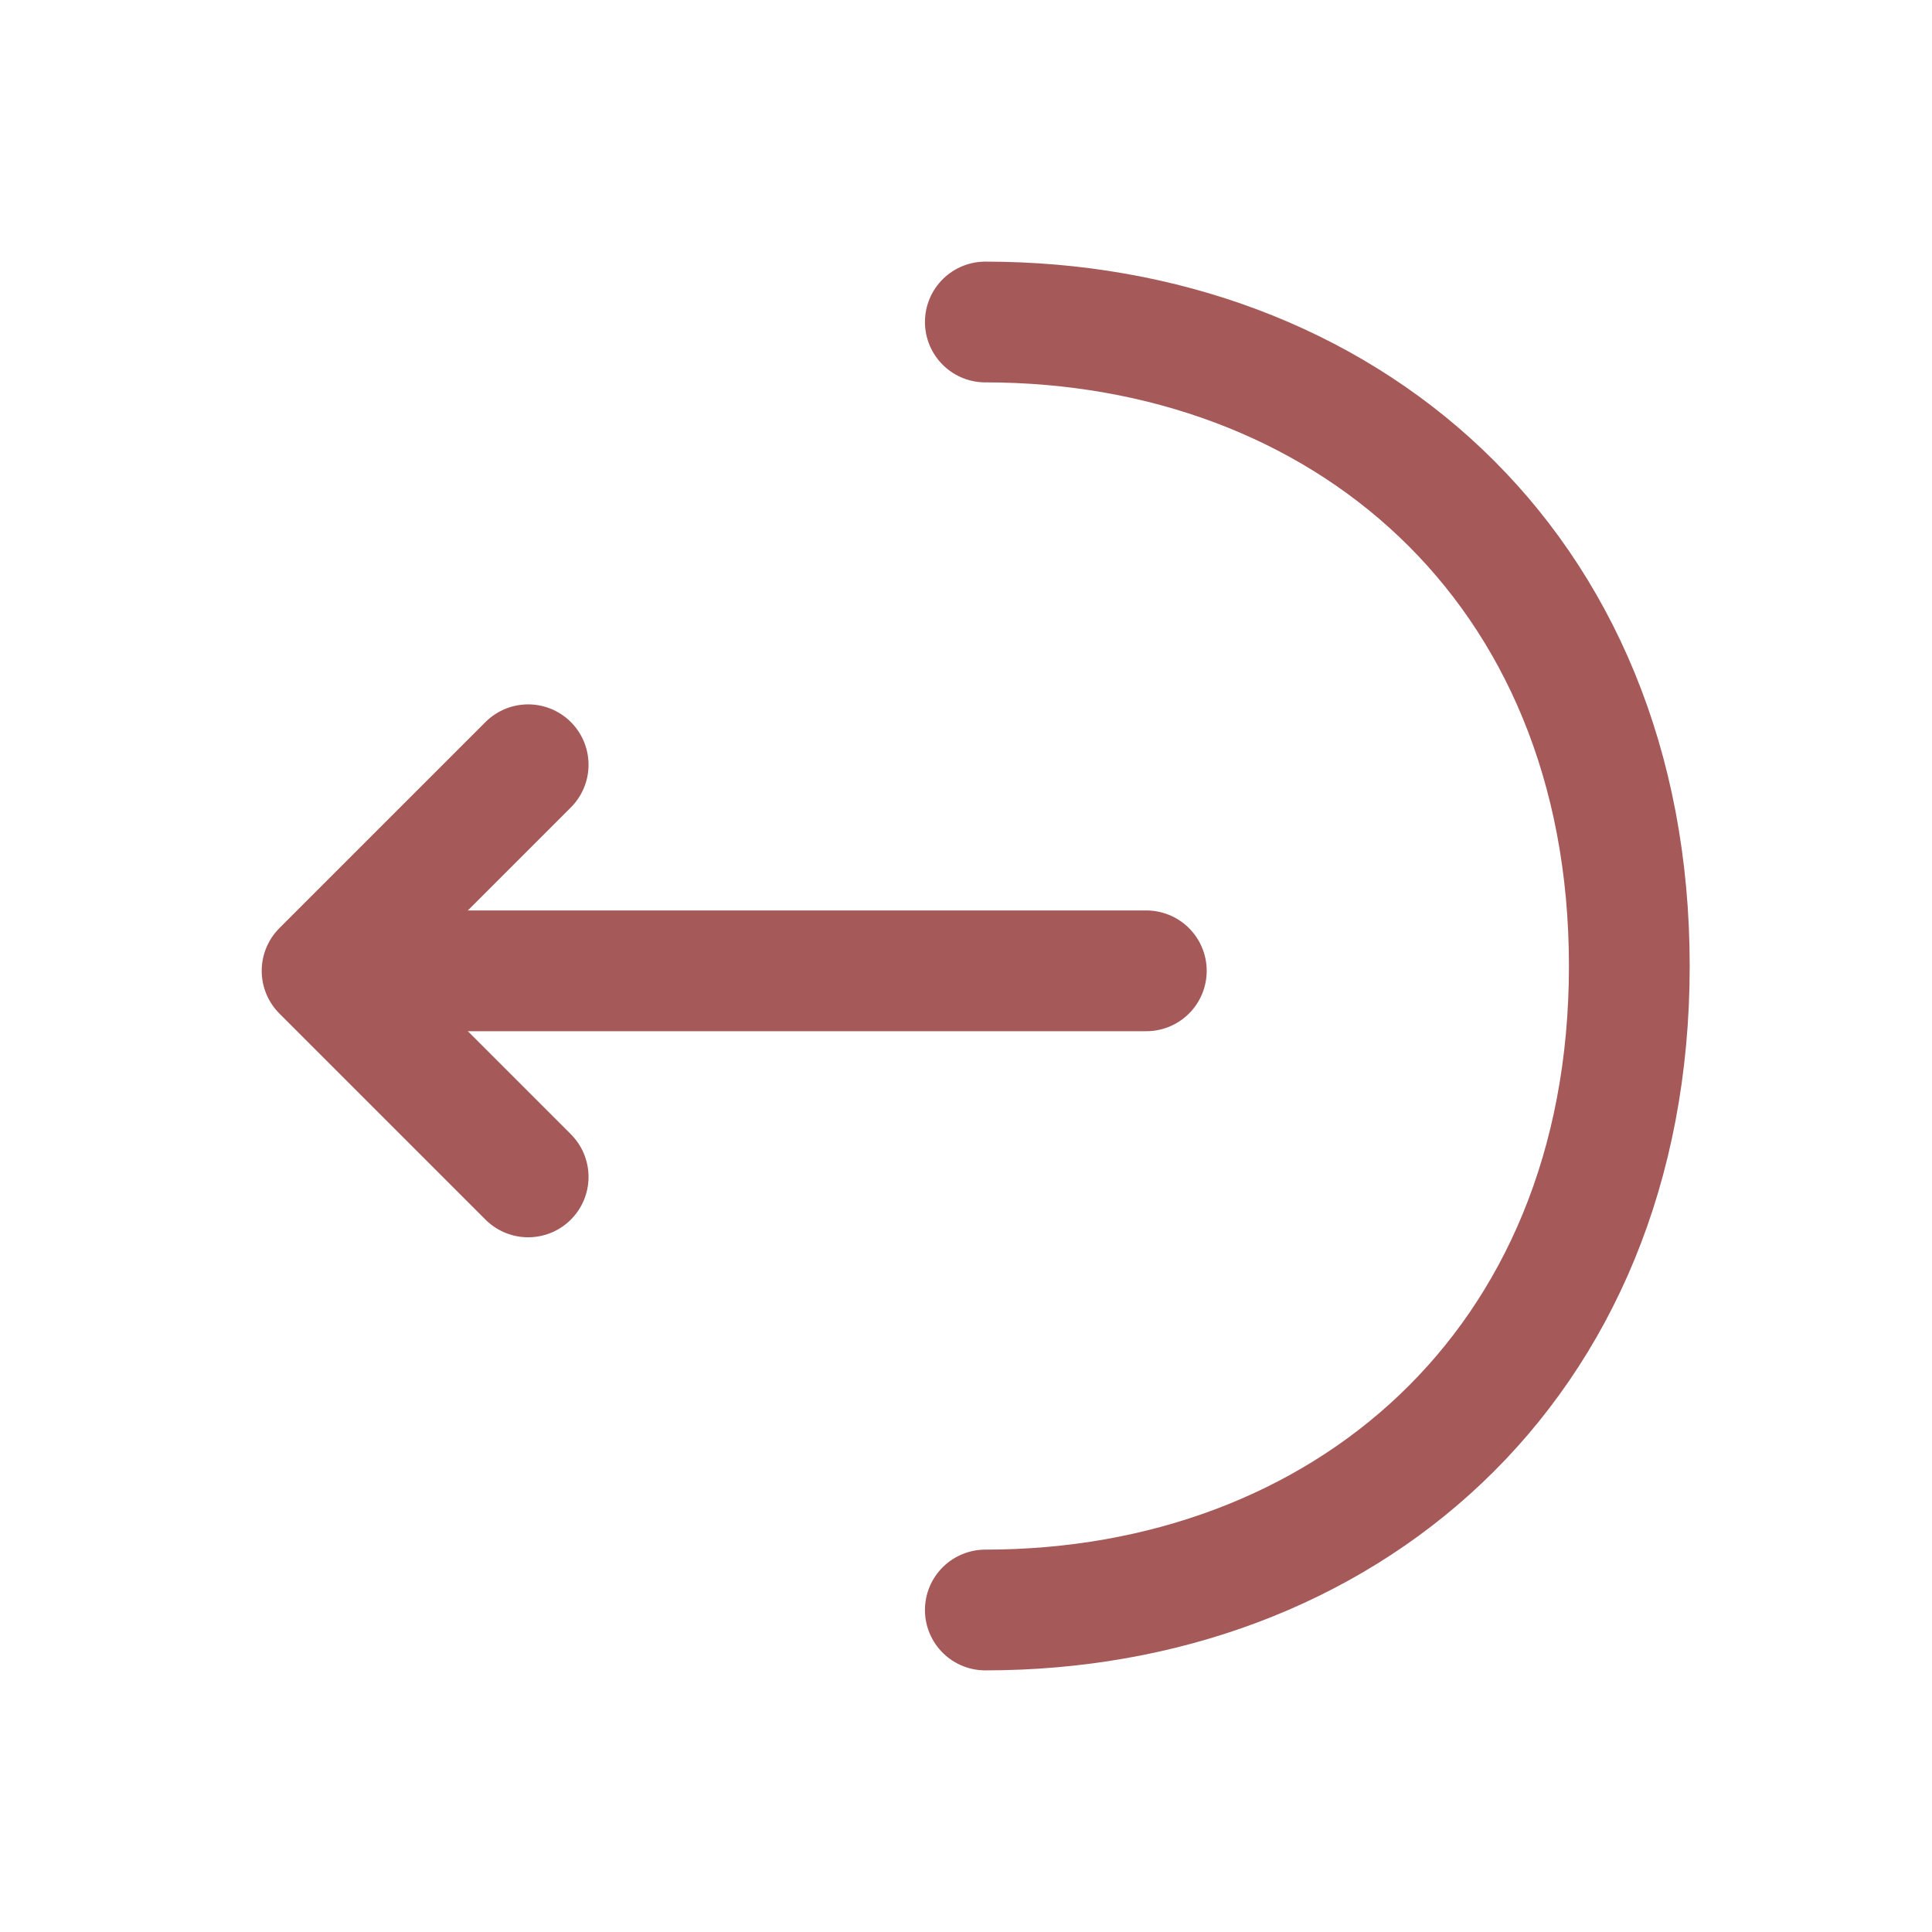 <svg width="24" height="24" viewBox="0 0 24 24" fill="none" xmlns="http://www.w3.org/2000/svg">
<path d="M6.561 14.62L4.001 12.06L6.561 9.5" stroke="#A65959" stroke-width="1.5" stroke-miterlimit="10" stroke-linecap="round" stroke-linejoin="round"/>
<path d="M14.24 12.06H4.07" stroke="#A65959" stroke-width="1.5" stroke-miterlimit="10" stroke-linecap="round" stroke-linejoin="round"/>
<path d="M12.24 20C16.66 20 20.24 17 20.24 12C20.24 7 16.66 4 12.24 4" stroke="#A65959" stroke-width="1.5" stroke-miterlimit="10" stroke-linecap="round" stroke-linejoin="round"/>
</svg>

